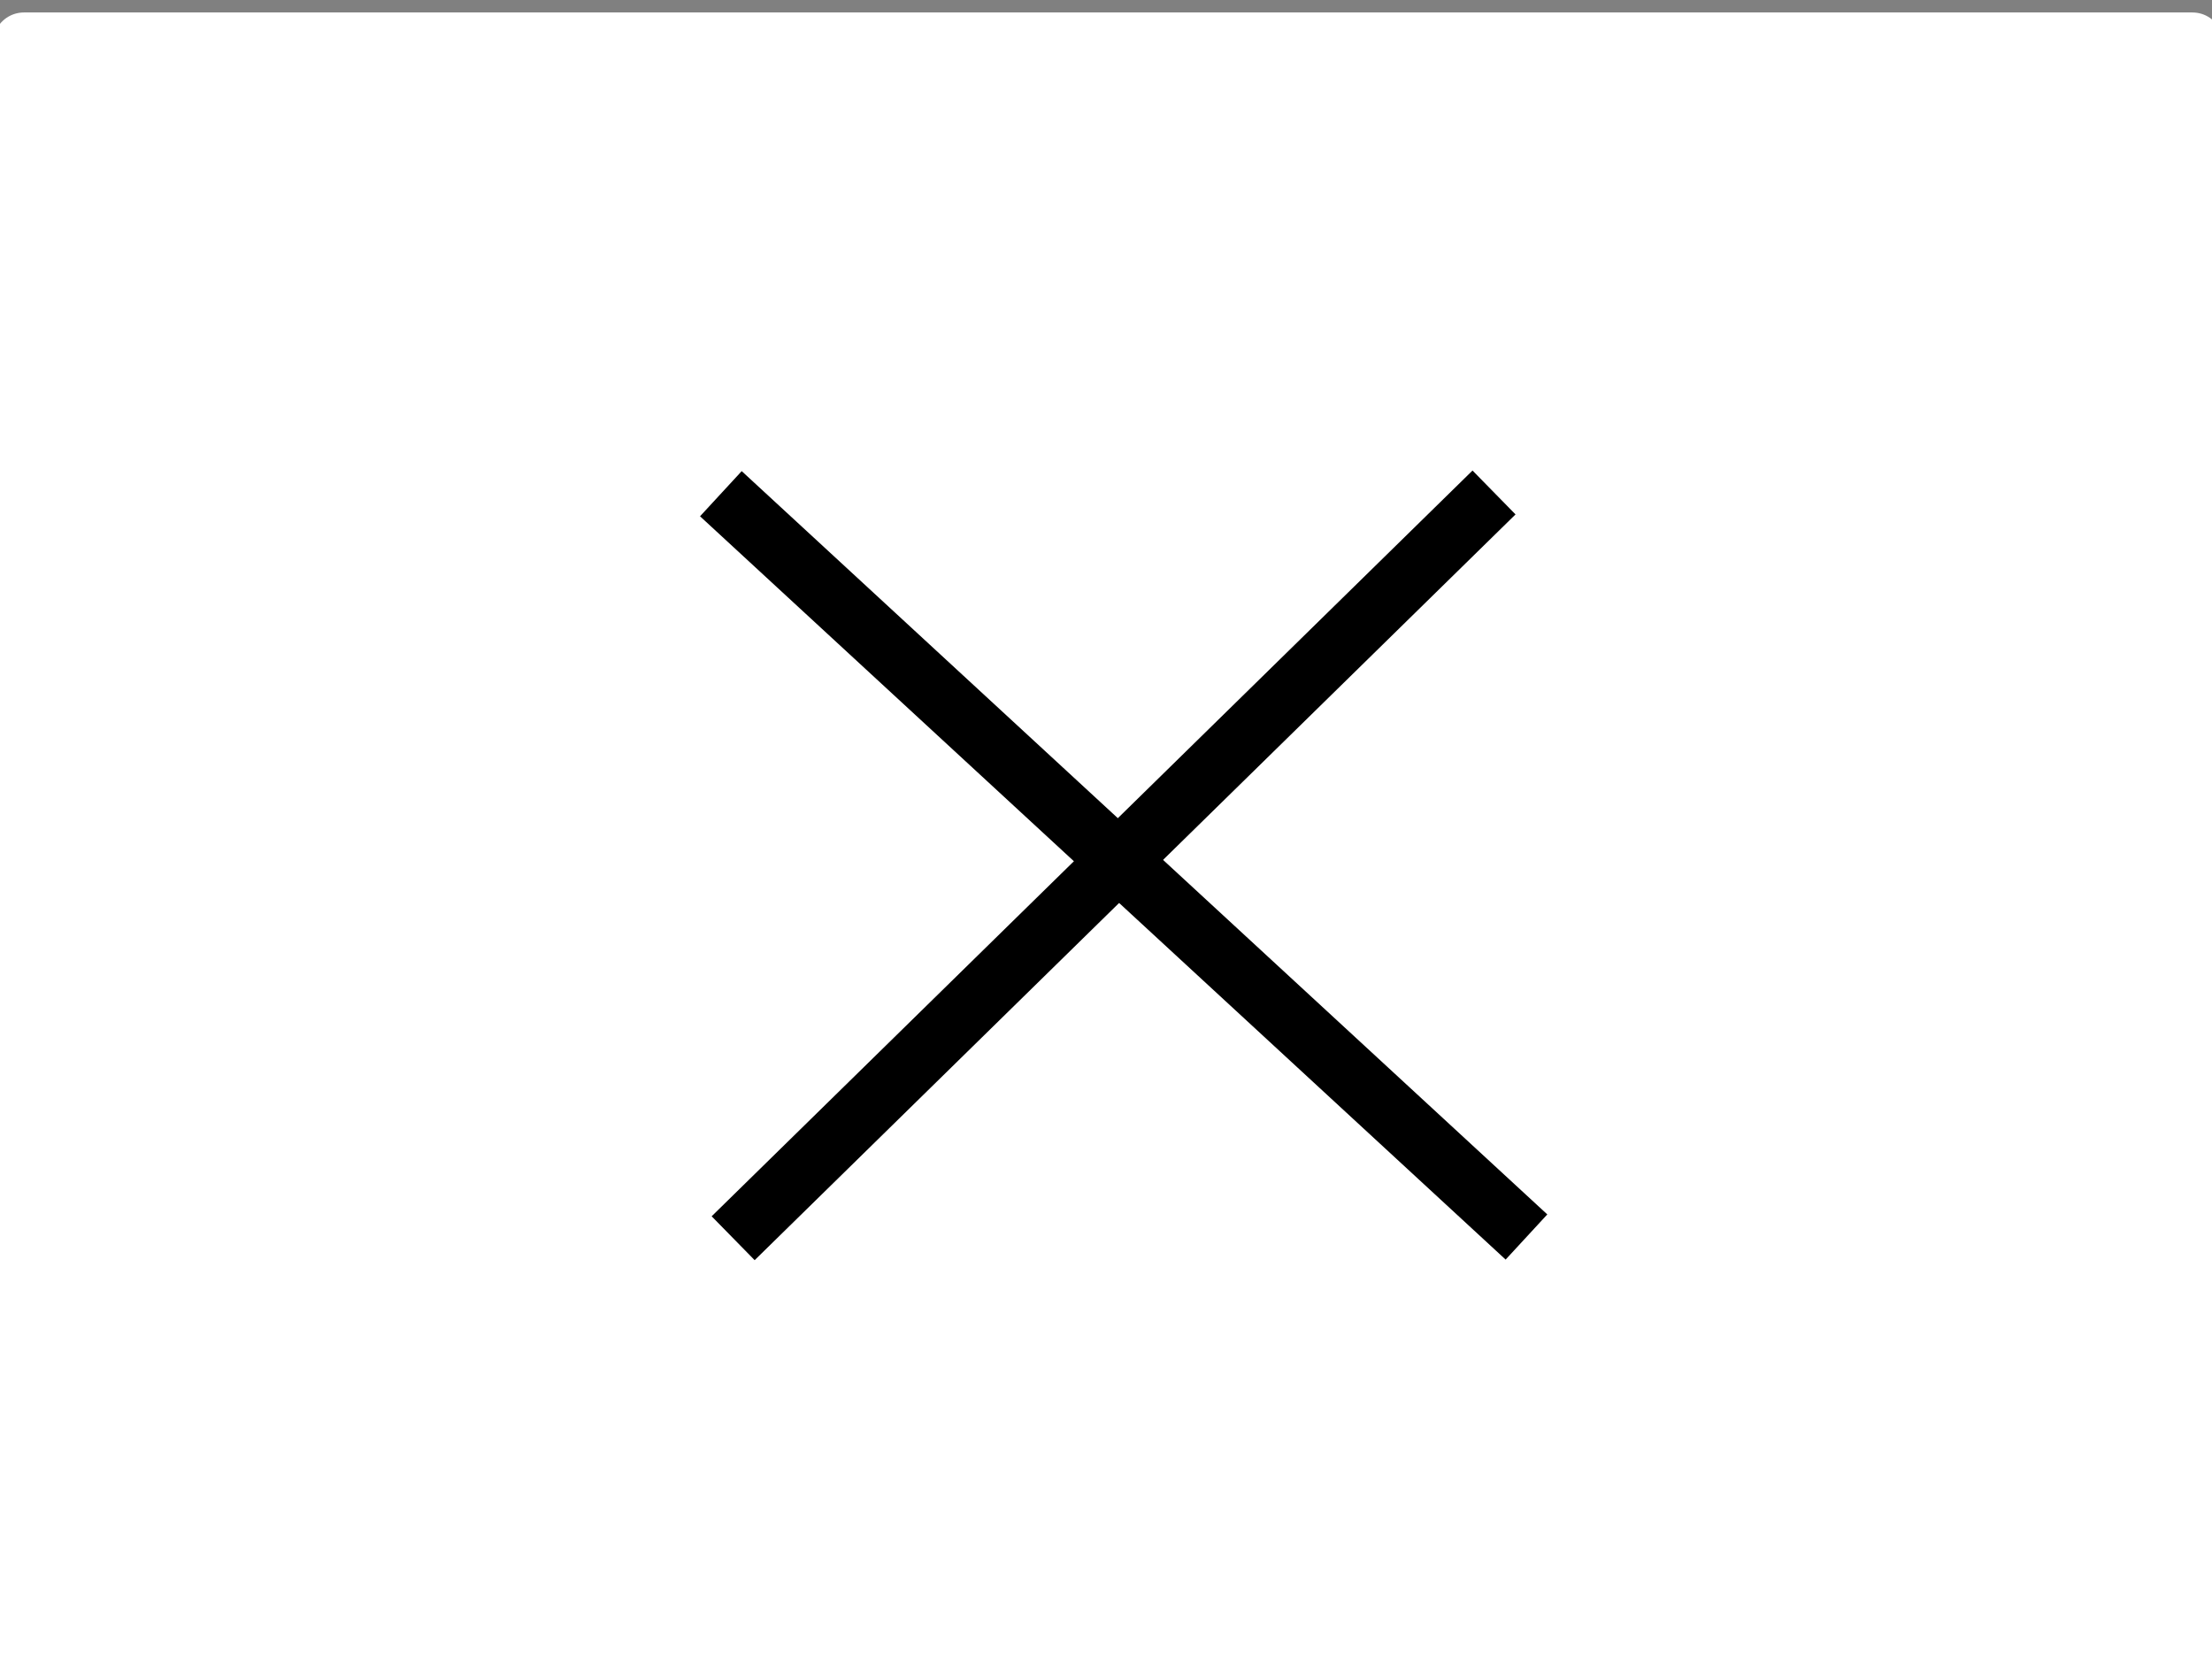 <svg width="36" height="27" xmlns="http://www.w3.org/2000/svg">
 <rect width="100%" height="100%" fill="#808080" stroke="none"/>
 <defs>
  <clipPath id="clipPath3935">
   <rect width="33.375" height="27.125" x="363.375" y="527.362" id="rect3937" fill-opacity="0.524" fill="#000000"/>
  </clipPath>
 </defs>
 <g>
  <title>Layer 1</title>
  <rect id="rect5909" width="35.295" height="26.085" x="0.388" y="0.703" stroke-miterlimit="4" stroke-linejoin="round" stroke="#ffffff" fill="#ffffff"/>
  <line id="svg_4" y2="13.129" x2="9.415" y1="13.129" x1="7.797" stroke-linecap="null" stroke-linejoin="round" stroke="#ffffff" fill="none"/>
  <line id="svg_8" y2="8.035" x2="11.732" y1="20.132" x1="24.843" stroke-linecap="null" stroke-linejoin="round" stroke="#000000" fill="none"/>
  <line id="svg_9" y2="20.152" x2="11.932" y1="8.015" x1="24.315" stroke-linecap="null" stroke-linejoin="round" stroke="#000000" fill="none"/>
 </g>
</svg>